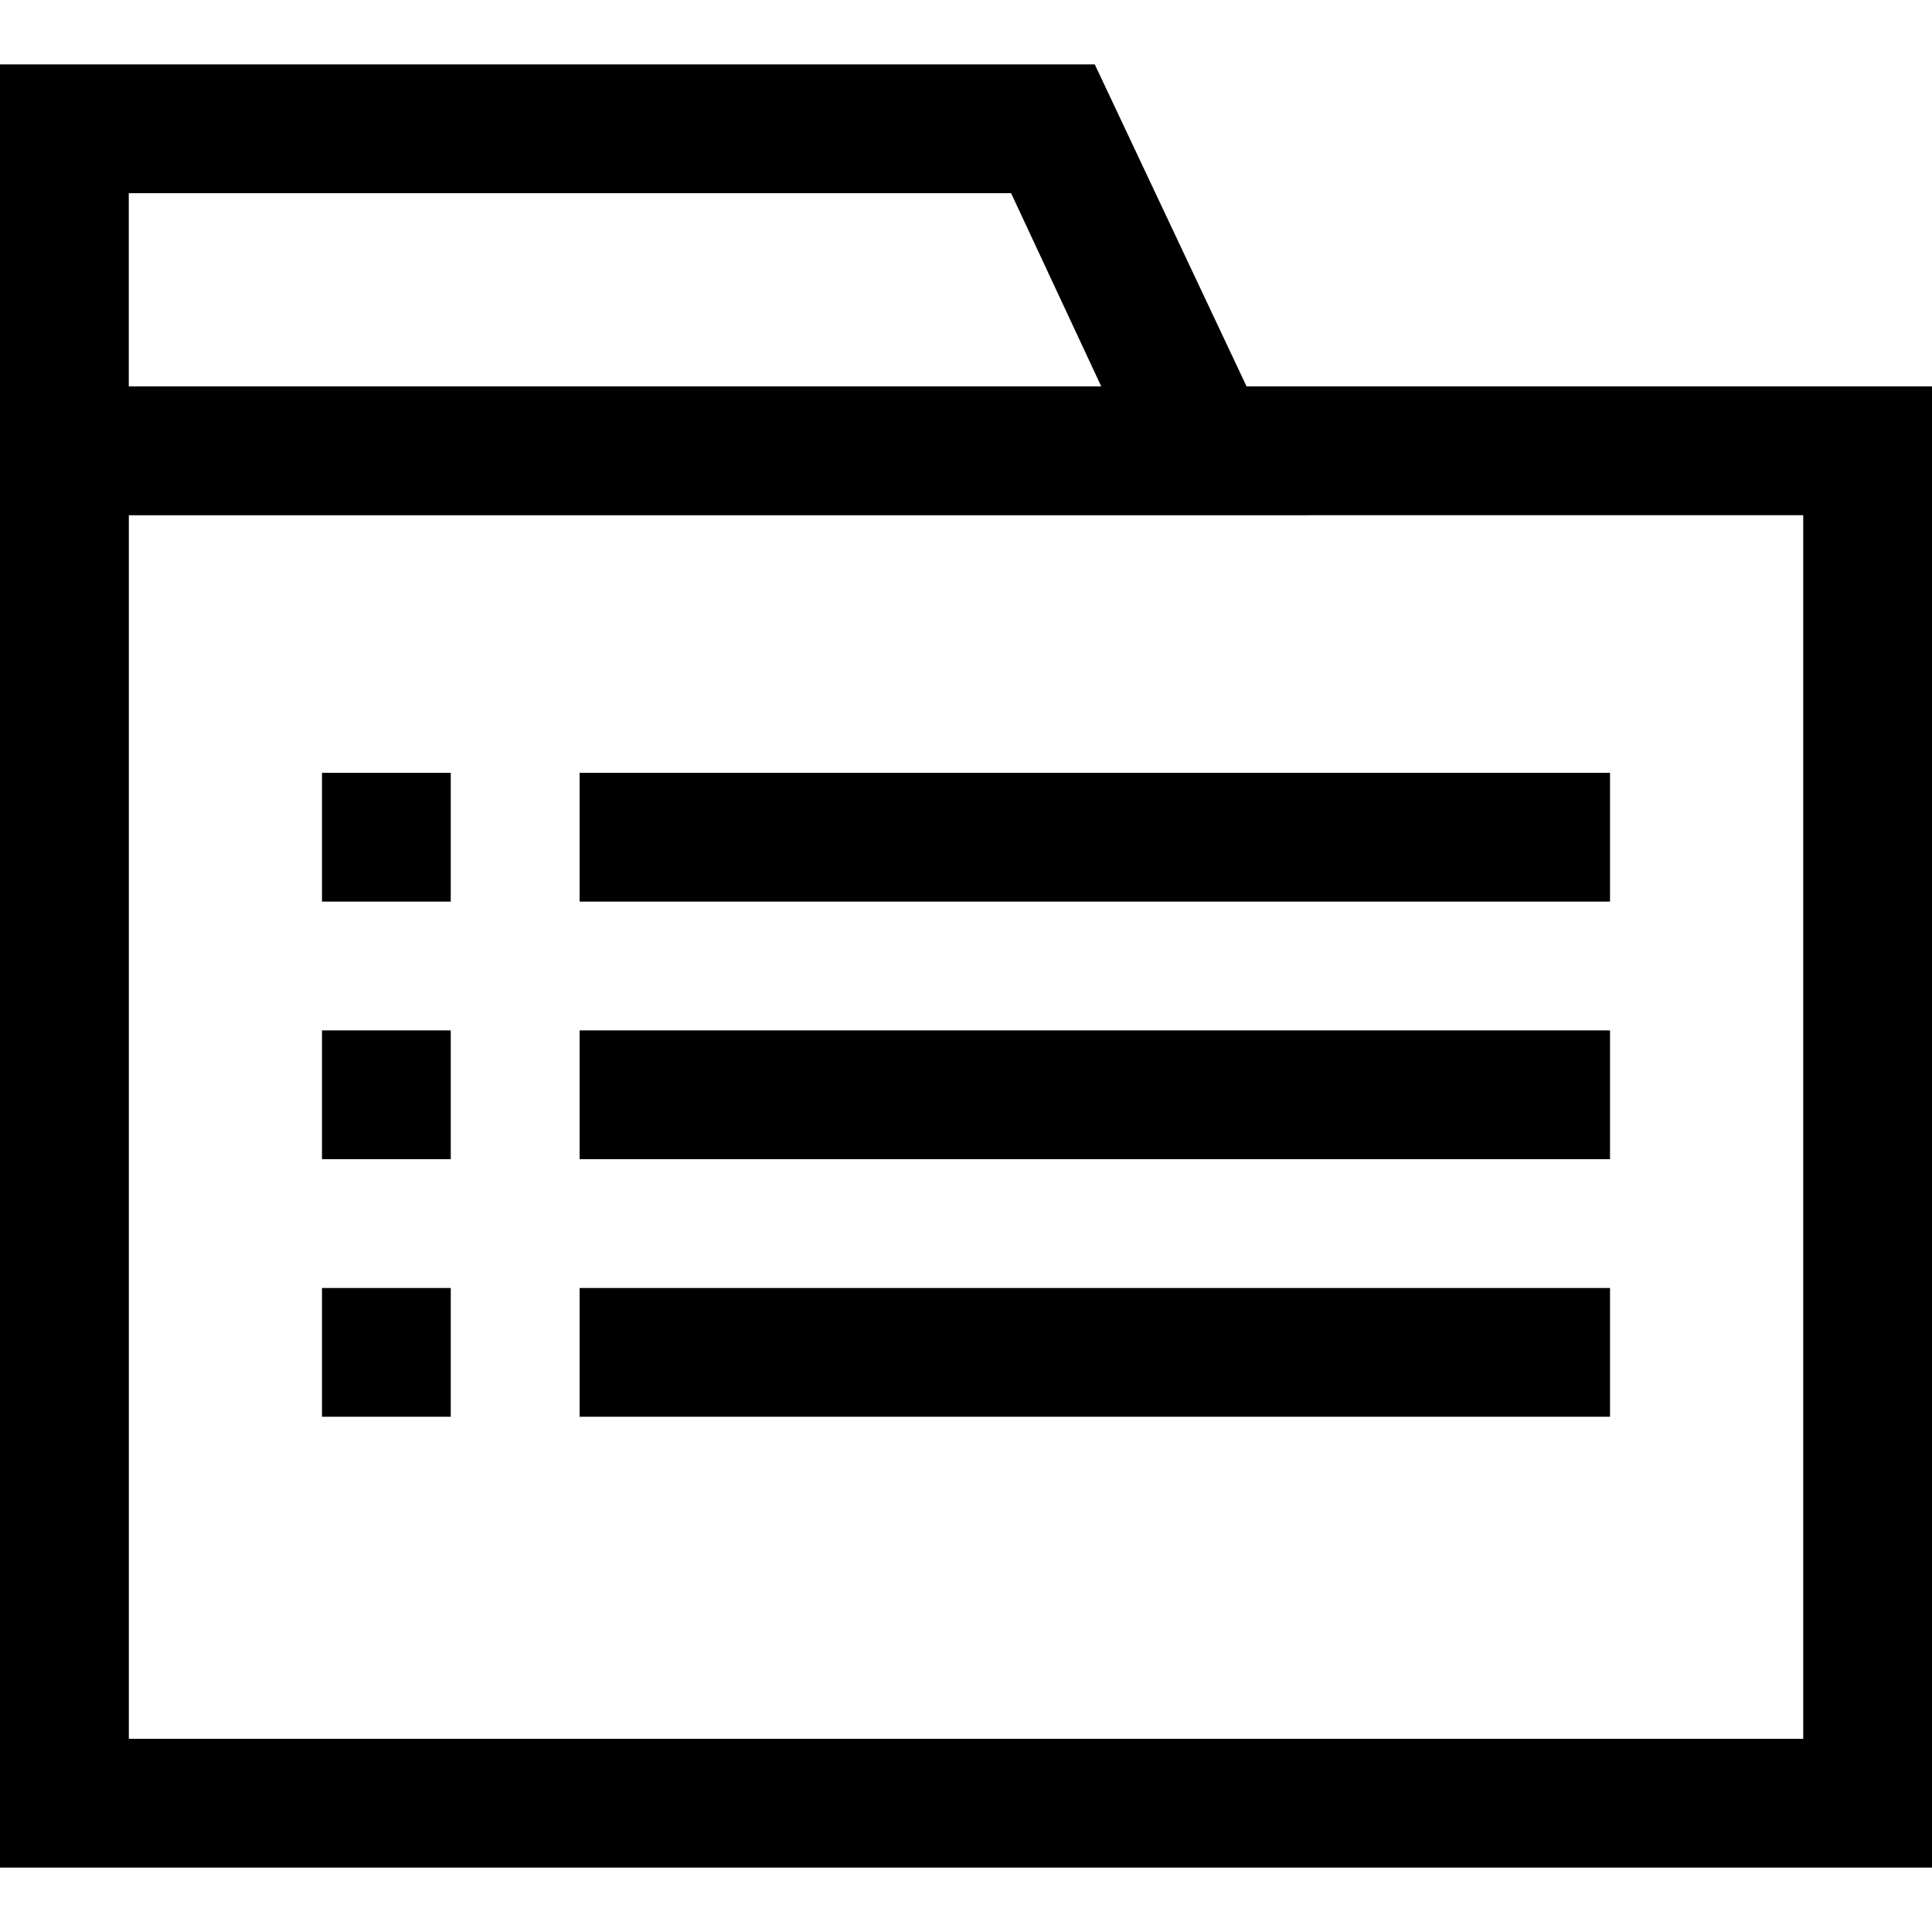 <!-- Generated by IcoMoon.io -->
<svg version="1.1" xmlns="http://www.w3.org/2000/svg" width="32" height="32" viewBox="0 0 32 32">
<path d="M16.747 3.2l1.493 3.2h-16.107v-3.2h14.613zM18.133 1.067h-18.133v7.467h21.653l-3.52-7.467zM29.867 8.533v20.267h-27.733v-20.267h27.733zM32 6.4h-32v24.533h32v-24.533zM9.6 12.8h17.067v2.133h-17.067v-2.133zM9.6 17.067h17.067v2.133h-17.067v-2.133zM9.6 21.333h17.067v2.133h-17.067v-2.133zM5.333 12.8h2.133v2.133h-2.133v-2.133zM5.333 17.067h2.133v2.133h-2.133v-2.133zM5.333 21.333h2.133v2.133h-2.133v-2.133z"></path>
</svg>
